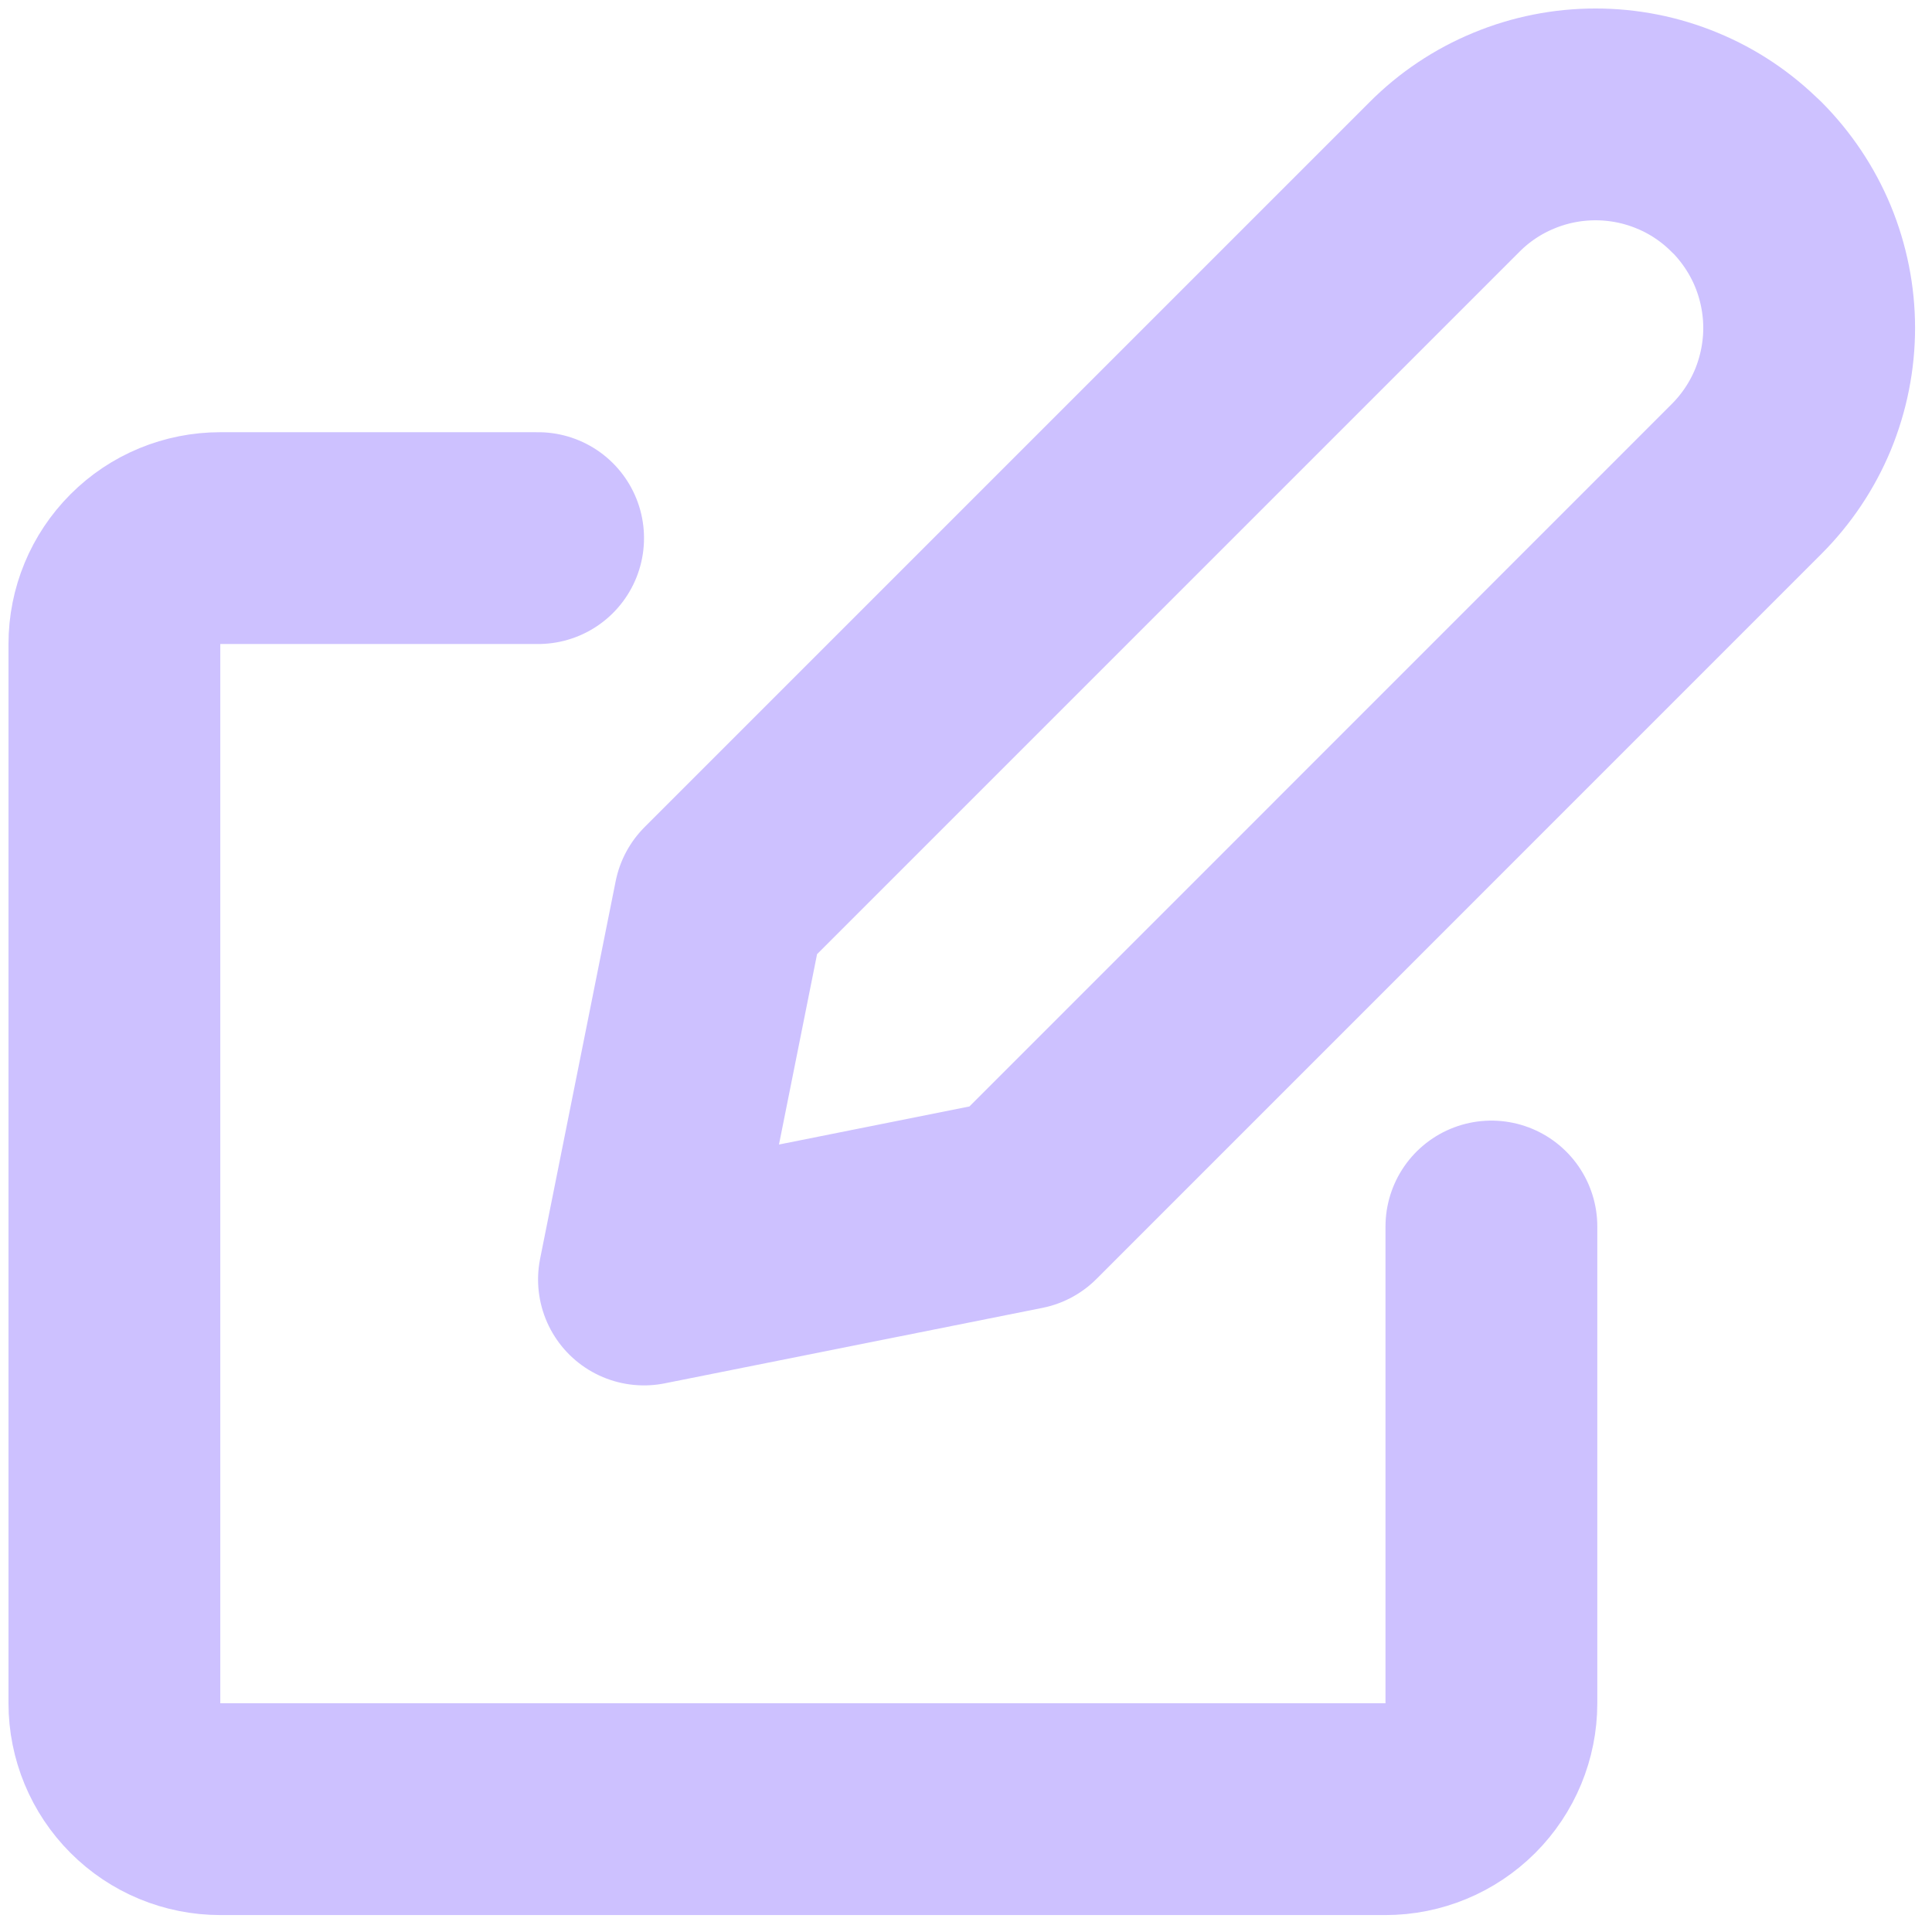 <svg width="19" height="19" viewBox="0 0 19 19" fill="none" xmlns="http://www.w3.org/2000/svg">
<path d="M5.292 5.292H2.167C1.89 5.292 1.625 5.401 1.43 5.597C1.235 5.792 1.125 6.057 1.125 6.333V16.75C1.125 17.026 1.235 17.291 1.43 17.486C1.625 17.682 1.89 17.792 2.167 17.792H13.625C13.901 17.792 14.166 17.682 14.362 17.486C14.557 17.291 14.667 17.026 14.667 16.75V12.062M17.176 1.739C17.371 1.935 17.526 2.166 17.632 2.421C17.737 2.676 17.792 2.949 17.792 3.225C17.792 3.501 17.737 3.775 17.632 4.03C17.526 4.285 17.371 4.516 17.176 4.711L10.047 11.841L6.333 12.583L7.076 8.87L14.205 1.741C14.4 1.545 14.632 1.39 14.887 1.285C15.142 1.179 15.415 1.125 15.691 1.125C15.967 1.125 16.24 1.179 16.495 1.285C16.75 1.39 16.981 1.545 17.176 1.741V1.739Z" stroke="#CDC1FF" stroke-width="2.083" stroke-linecap="round" stroke-linejoin="round"/>
</svg>
